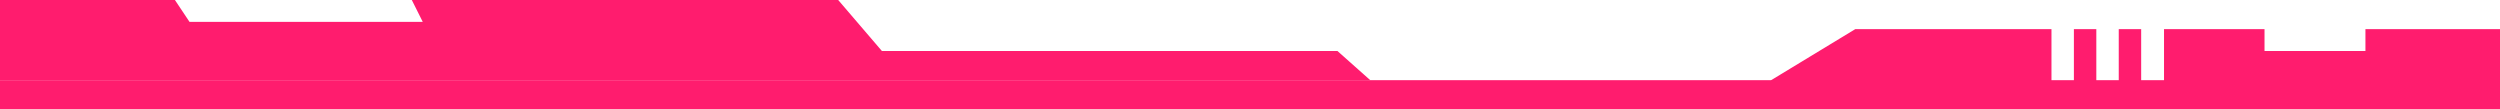 <svg width="343" height="15" viewBox="0 0 343 15" fill="none" xmlns="http://www.w3.org/2000/svg">
<path d="M24 0H0V11H188L183.5 7H121L115 0H85.75H56.5L58 3H26L24 0Z" fill="#FF1C6E"/>
<line x1="-1.74846e-07" y1="13" x2="343" y2="13" stroke="#FF1C6E" stroke-width="4"/>
<path d="M324.538 4L343 4V15L243 15V11L254.538 4L281.462 4V12L284.538 12V4L287.615 4V12H290.692V4H293.769V12L296.903 12V4L310.692 4V7L324.538 7V4Z" fill="#FF1C6E"/>
</svg>
